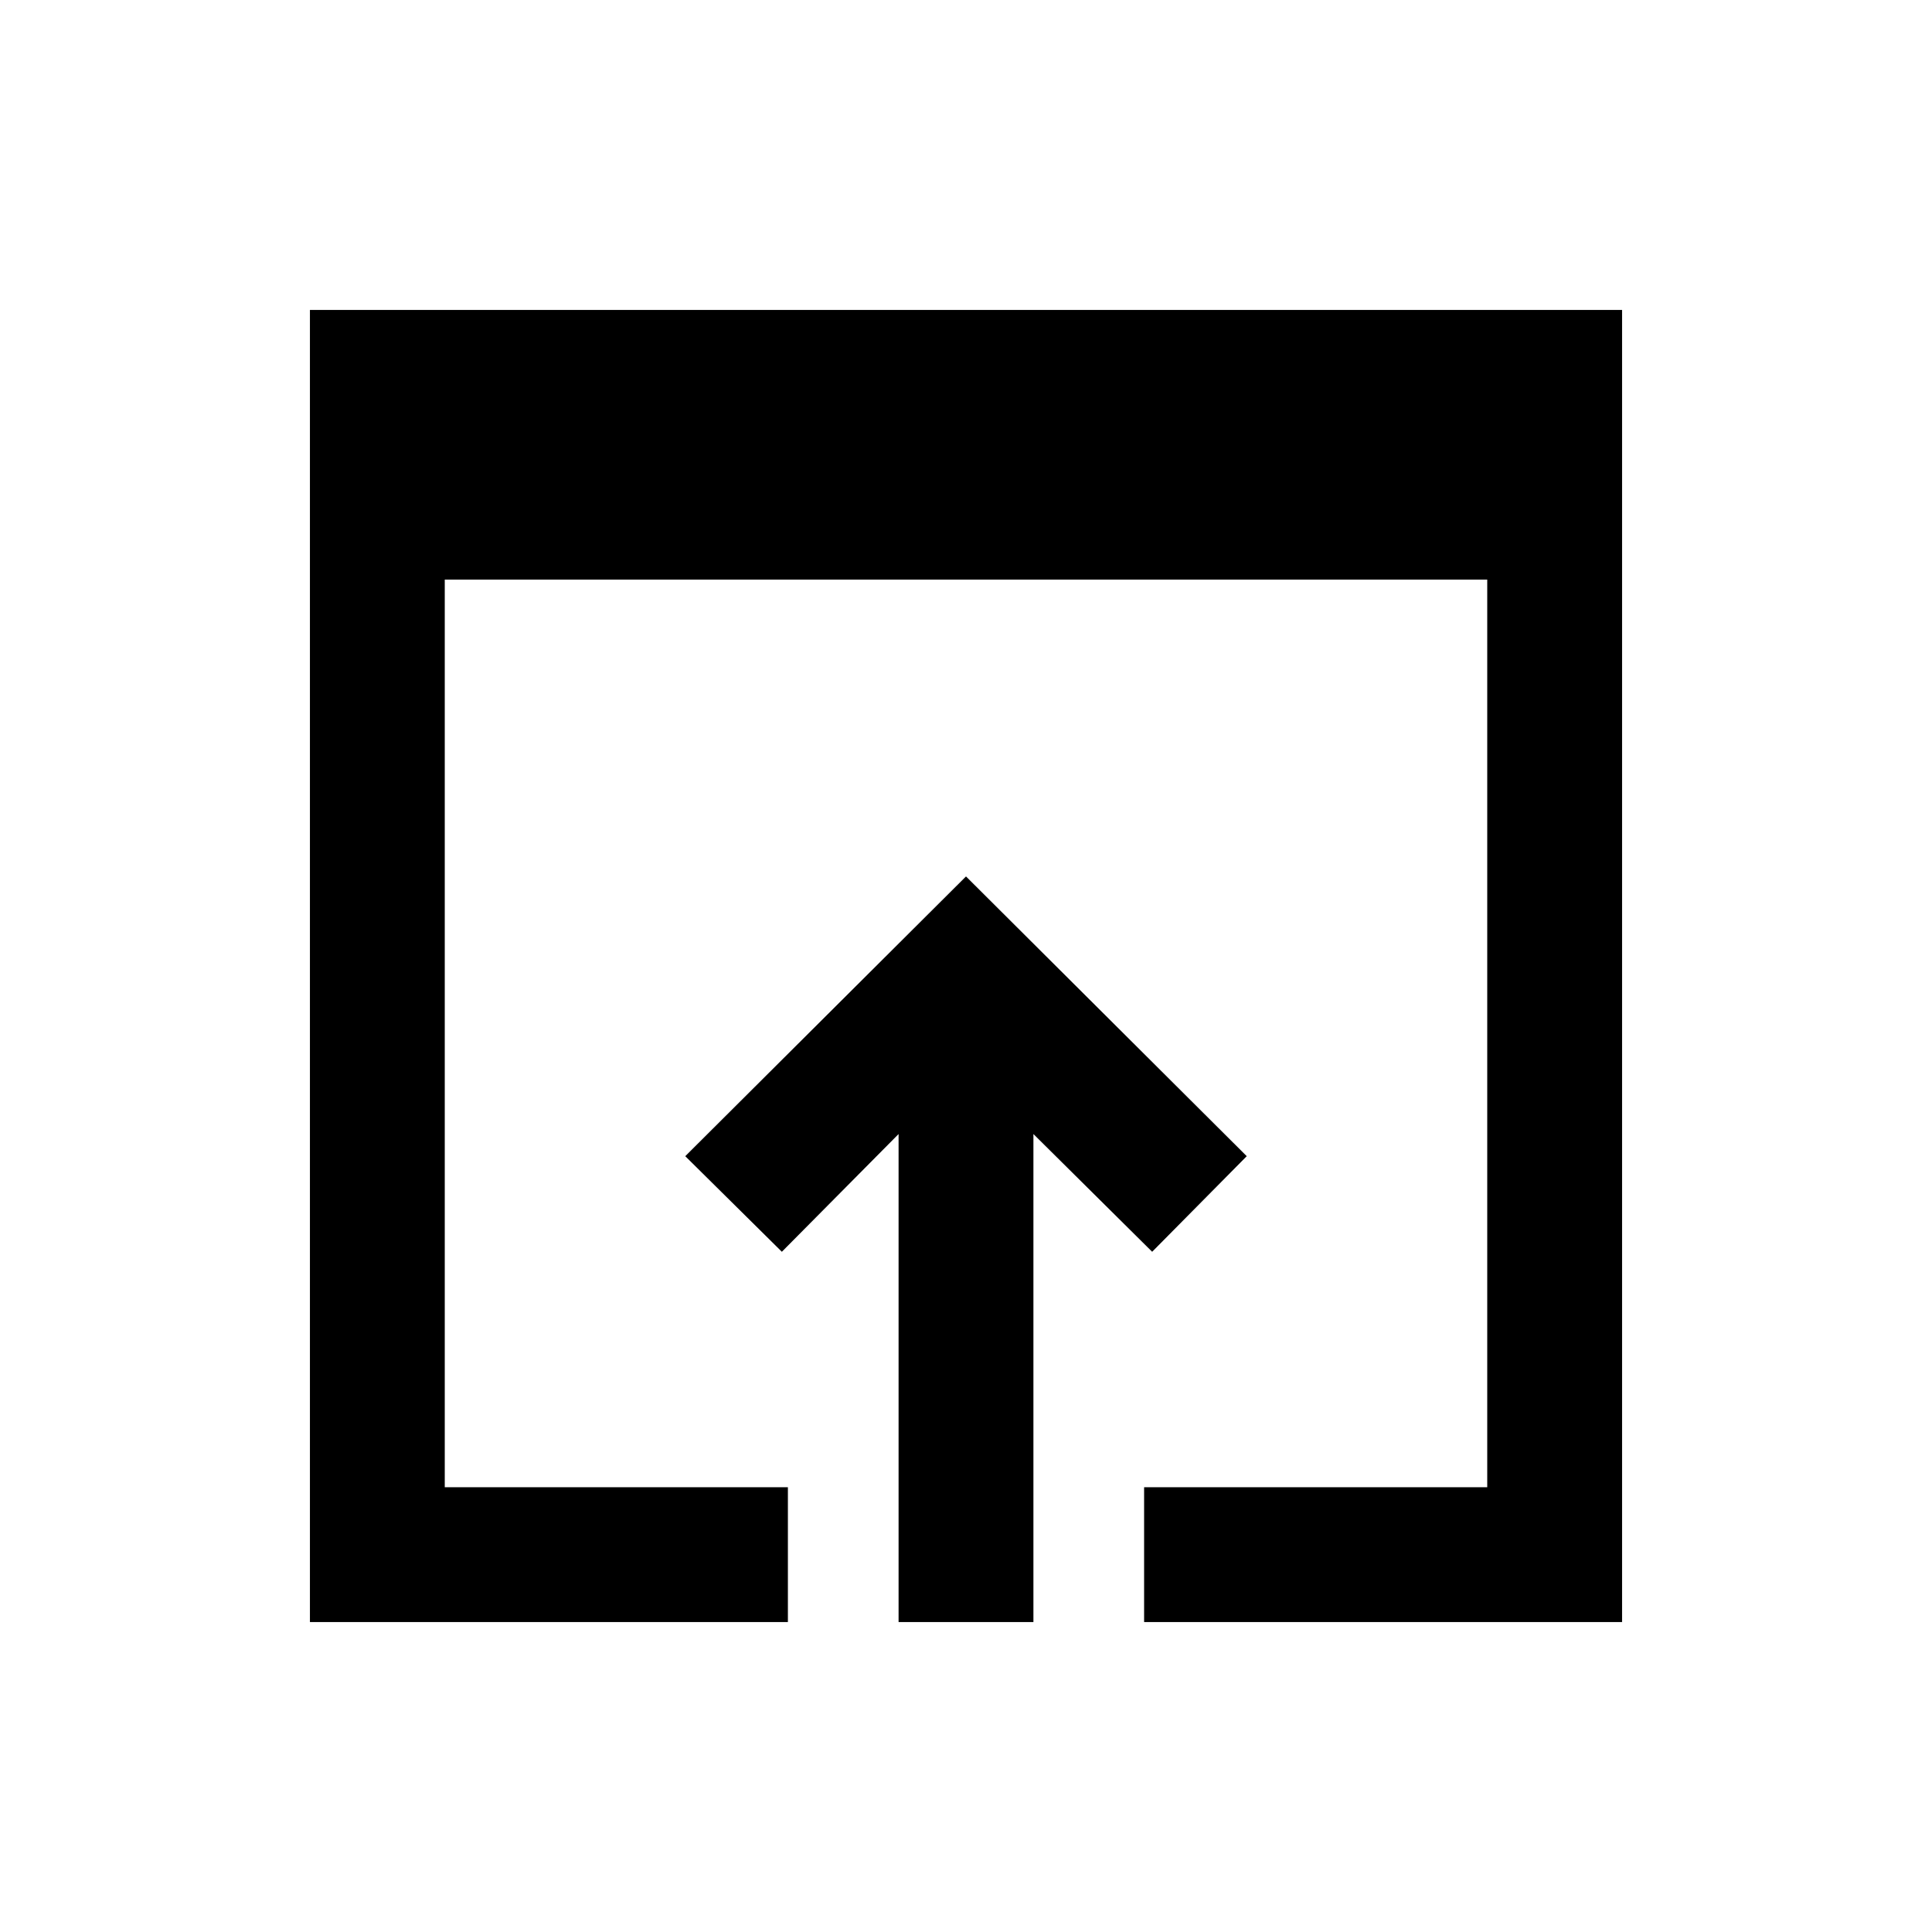<svg xmlns="http://www.w3.org/2000/svg" height="20" viewBox="0 -960 960 960" width="20"><path d="M154-154v-652h652v652H568.5v-67H739v-451H221v451h170.5v67H154Zm292.5 0v-242.5l-58 58.5-48-47.5 139.5-139 139.5 139-47 47.5-59-58.5V-154h-67Z"/></svg>